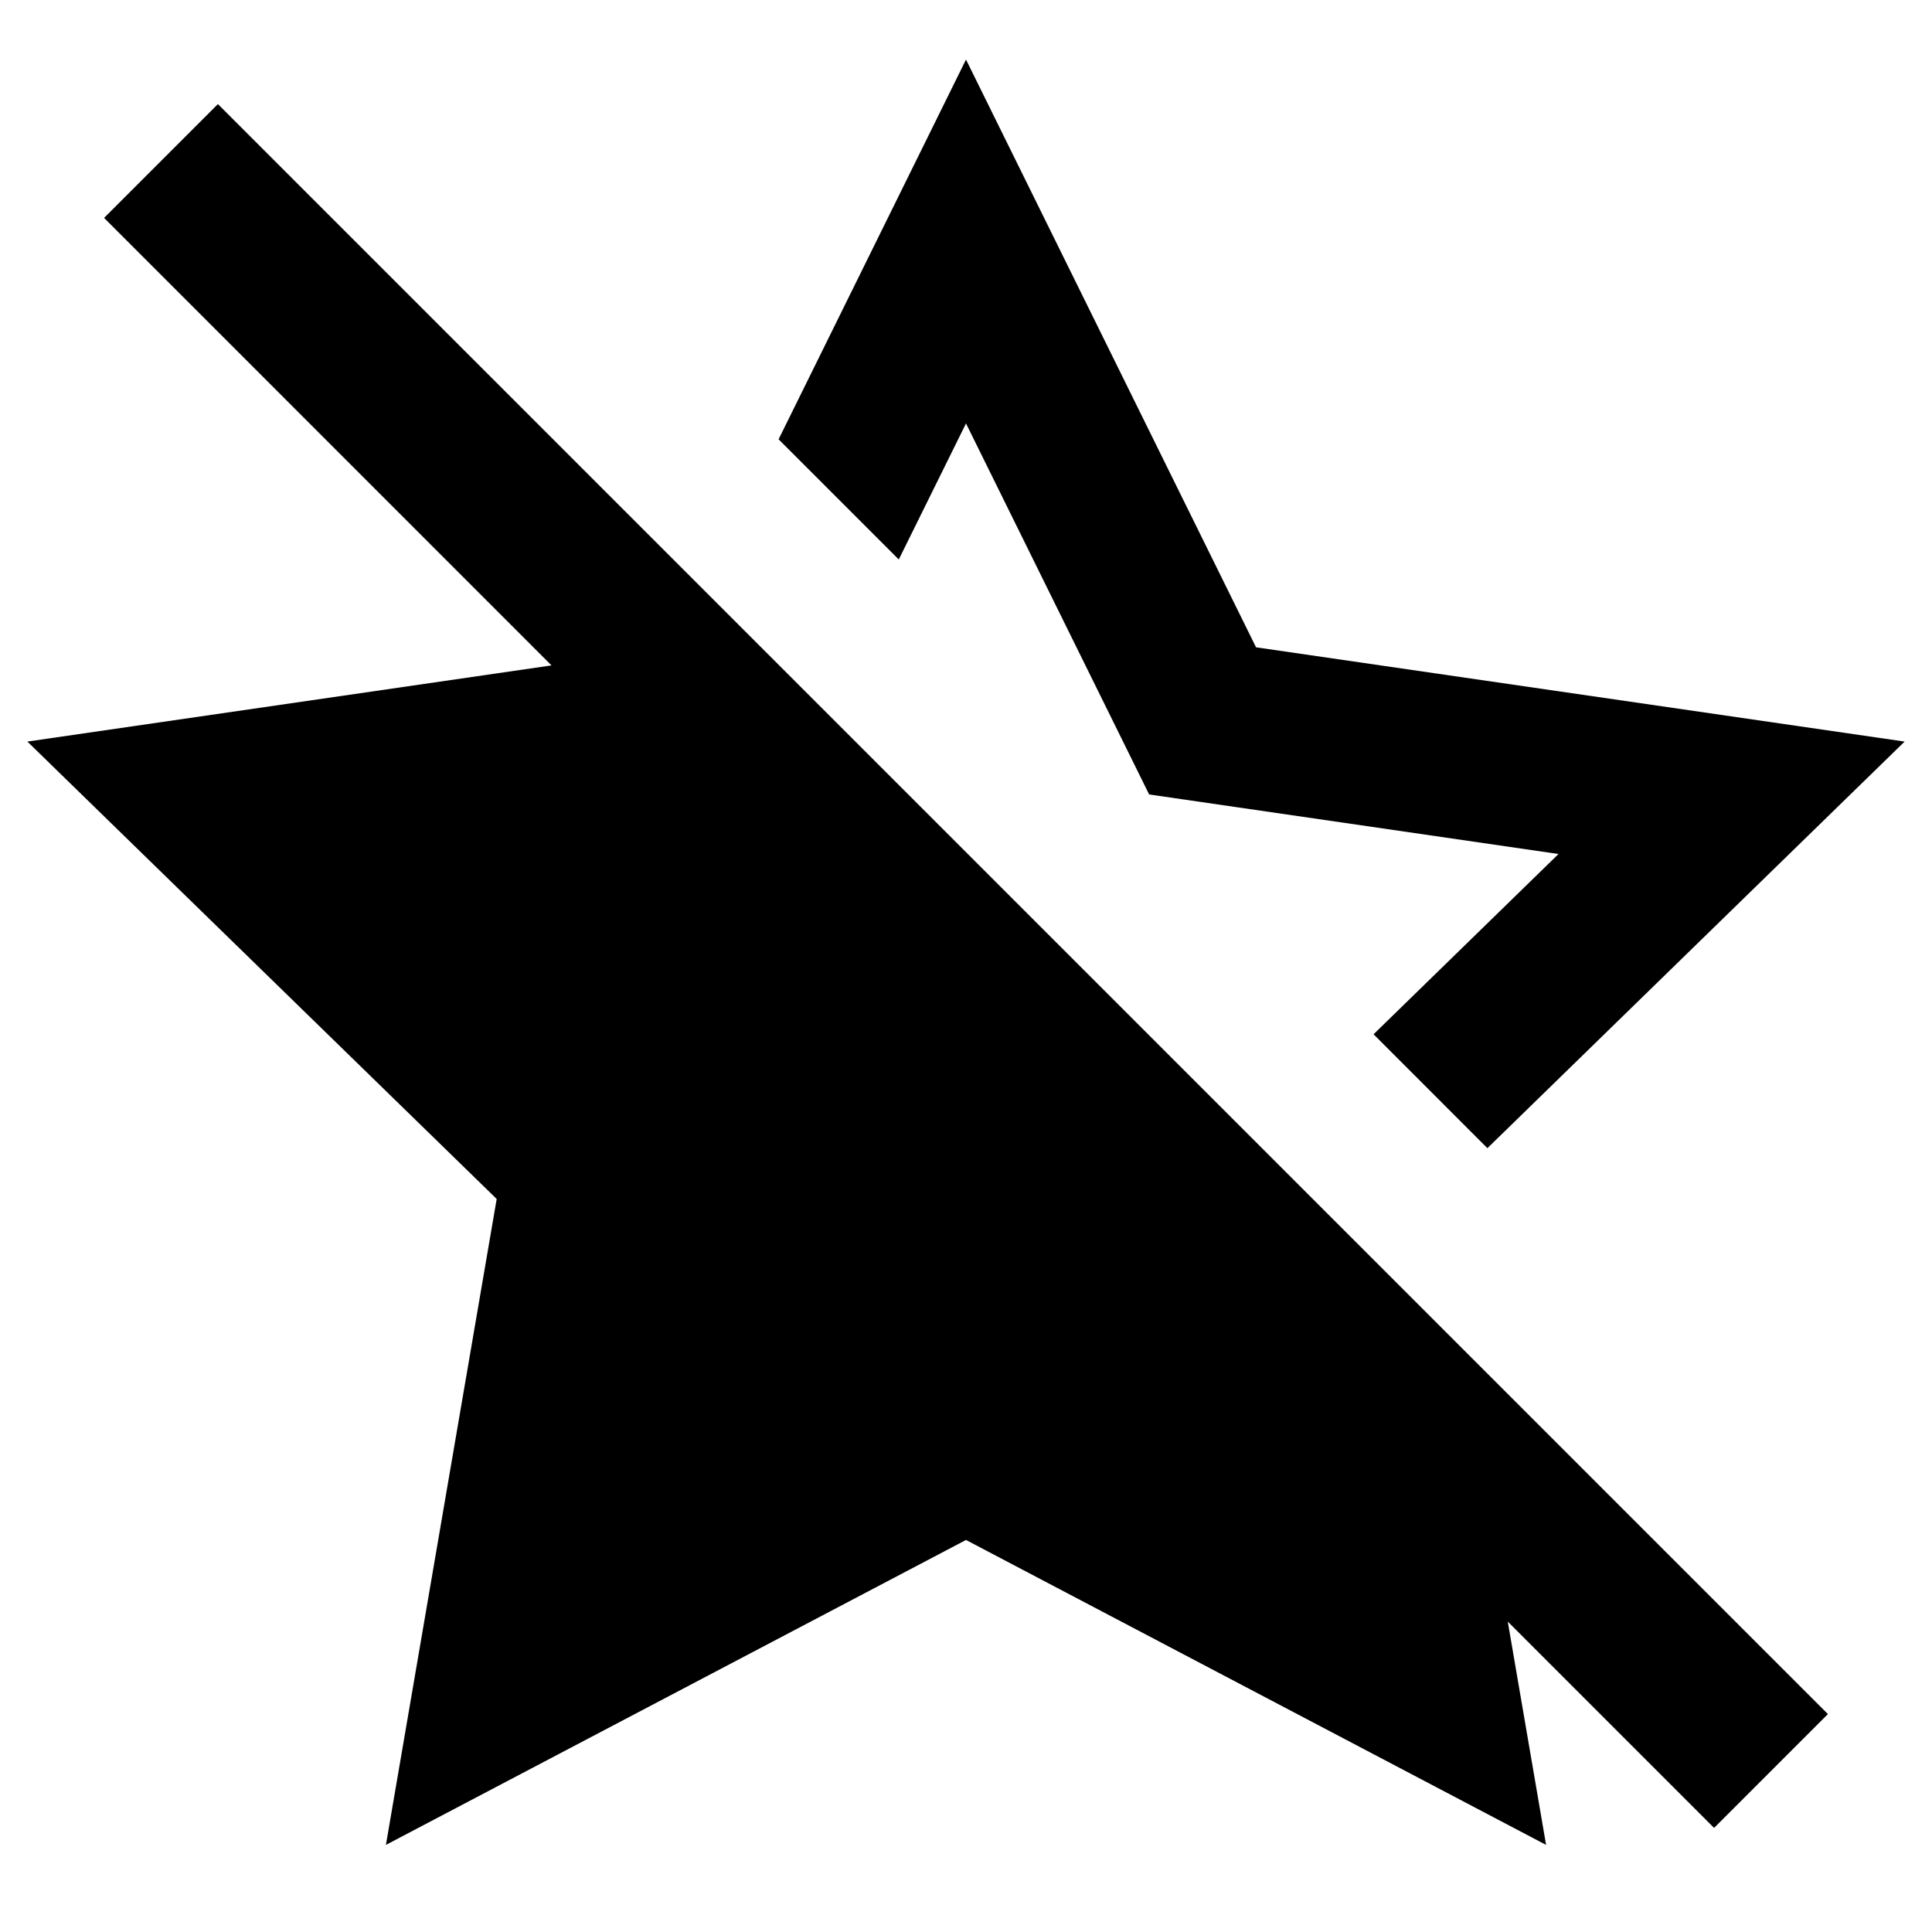 <svg xmlns="http://www.w3.org/2000/svg" width="24" height="24" fill="currentColor" viewBox="0 0 24 24">
  <path d="M6.851 8.266L1.293 2.707l1.414-1.414 20 20-1.414 1.414-2.563-2.563.476 2.774L12 19.13l-7.206 3.788 1.376-8.024L.34 9.212l6.511-.946zm9.43 9.43l.269 1.566L12 16.87l-4.55 2.392.87-5.066-3.682-3.588 3.978-.578 7.665 7.665zm3.08-7.088l-2.298 2.24 1.414 1.415 5.183-5.051-8.057-1.171L12 .74 9.672 5.457l1.493 1.493L12 5.26l2.275 4.609 5.087.74z"/>
</svg>
